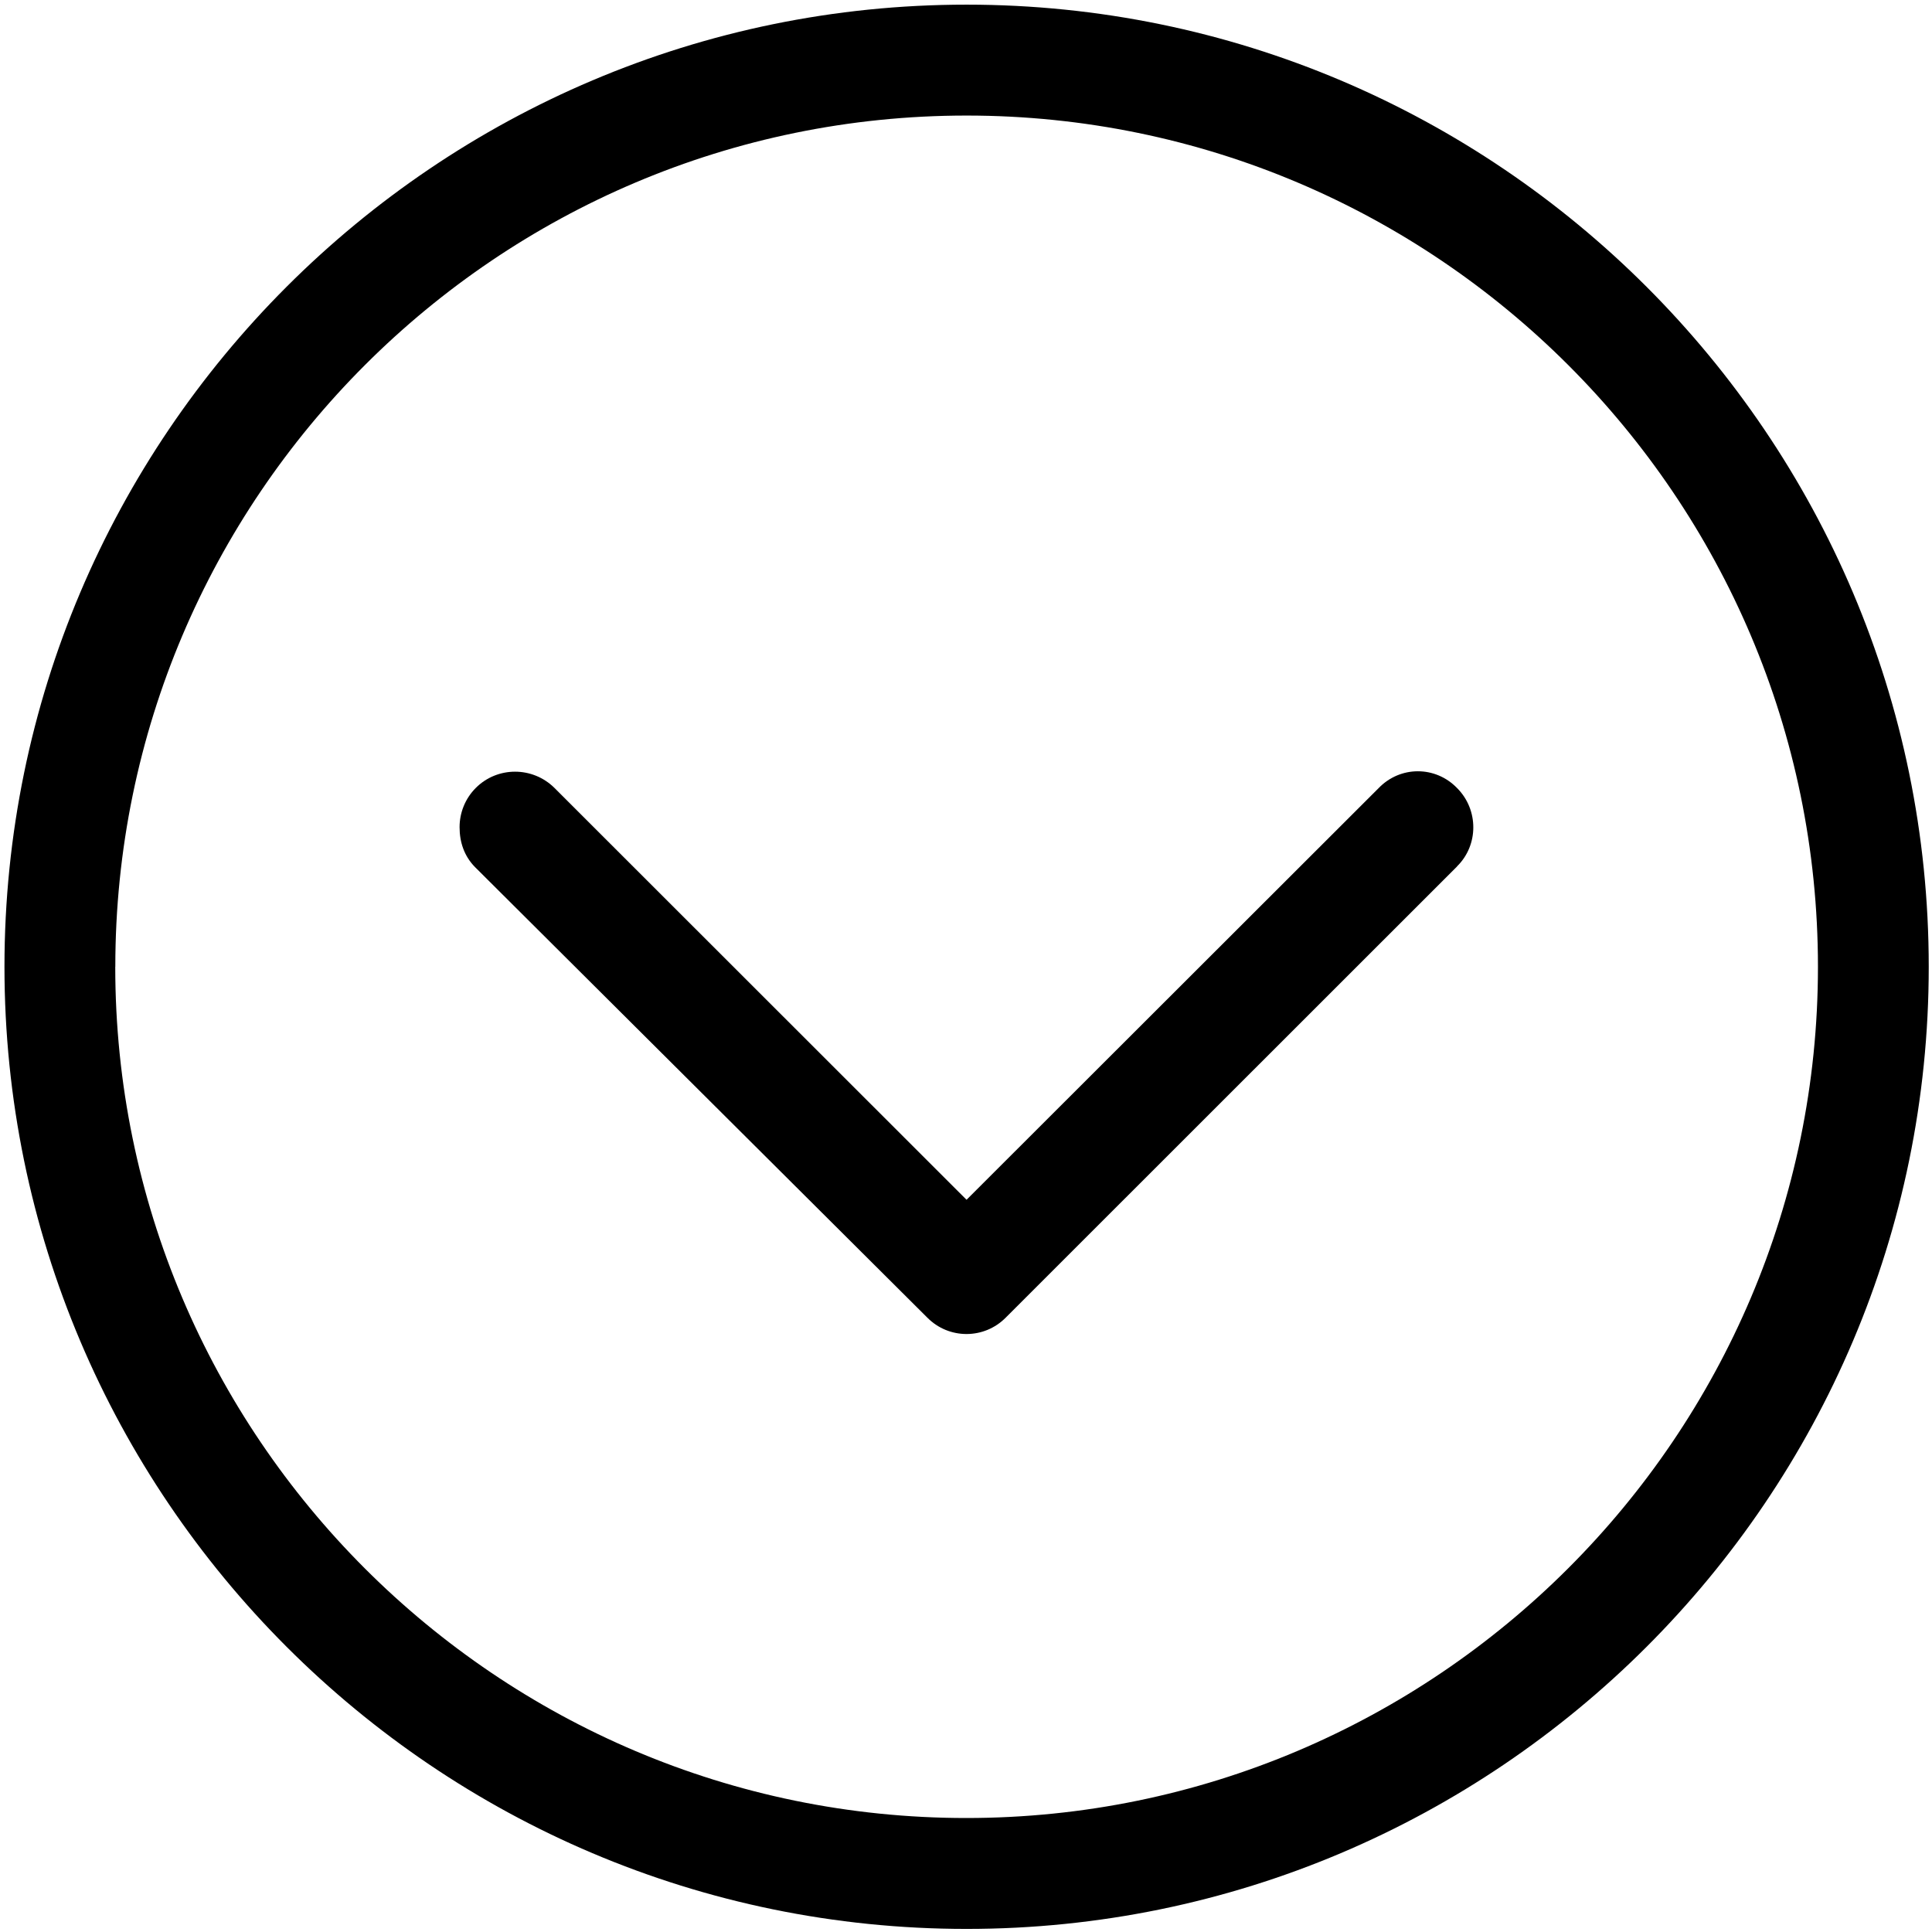 <?xml version="1.0" encoding="utf-8"?>
<!-- Generated by IcoMoon.io -->
<!DOCTYPE svg PUBLIC "-//W3C//DTD SVG 1.1//EN" "http://www.w3.org/Graphics/SVG/1.1/DTD/svg11.dtd">
<svg version="1.1" xmlns="http://www.w3.org/2000/svg" xmlns:xlink="http://www.w3.org/1999/xlink" width="32" height="32" viewBox="0 0 32 32">
<path d="M31.946 16.013c0-8.787-7.152-15.936-15.936-15.936-8.787 0-15.936 7.149-15.936 15.936s7.149 15.936 15.936 15.936 15.936-7.149 15.936-15.936zM1.91 16.013c0-7.776 6.323-14.099 14.099-14.099s14.102 6.323 14.102 14.099c0 7.776-6.336 14.099-14.106 14.099s-14.096-6.323-14.096-14.099zM24.134 14.349c0.358-0.352 0.358-0.938 0-1.296-0.358-0.371-0.941-0.371-1.299 0l-6.826 6.819-6.826-6.822c-0.362-0.358-0.944-0.358-1.302 0-0.179 0.179-0.269 0.416-0.269 0.65 0 0.25 0.077 0.48 0.256 0.662l7.491 7.462c0.358 0.362 0.941 0.362 1.299 0l7.475-7.472z"></path>
</svg>
